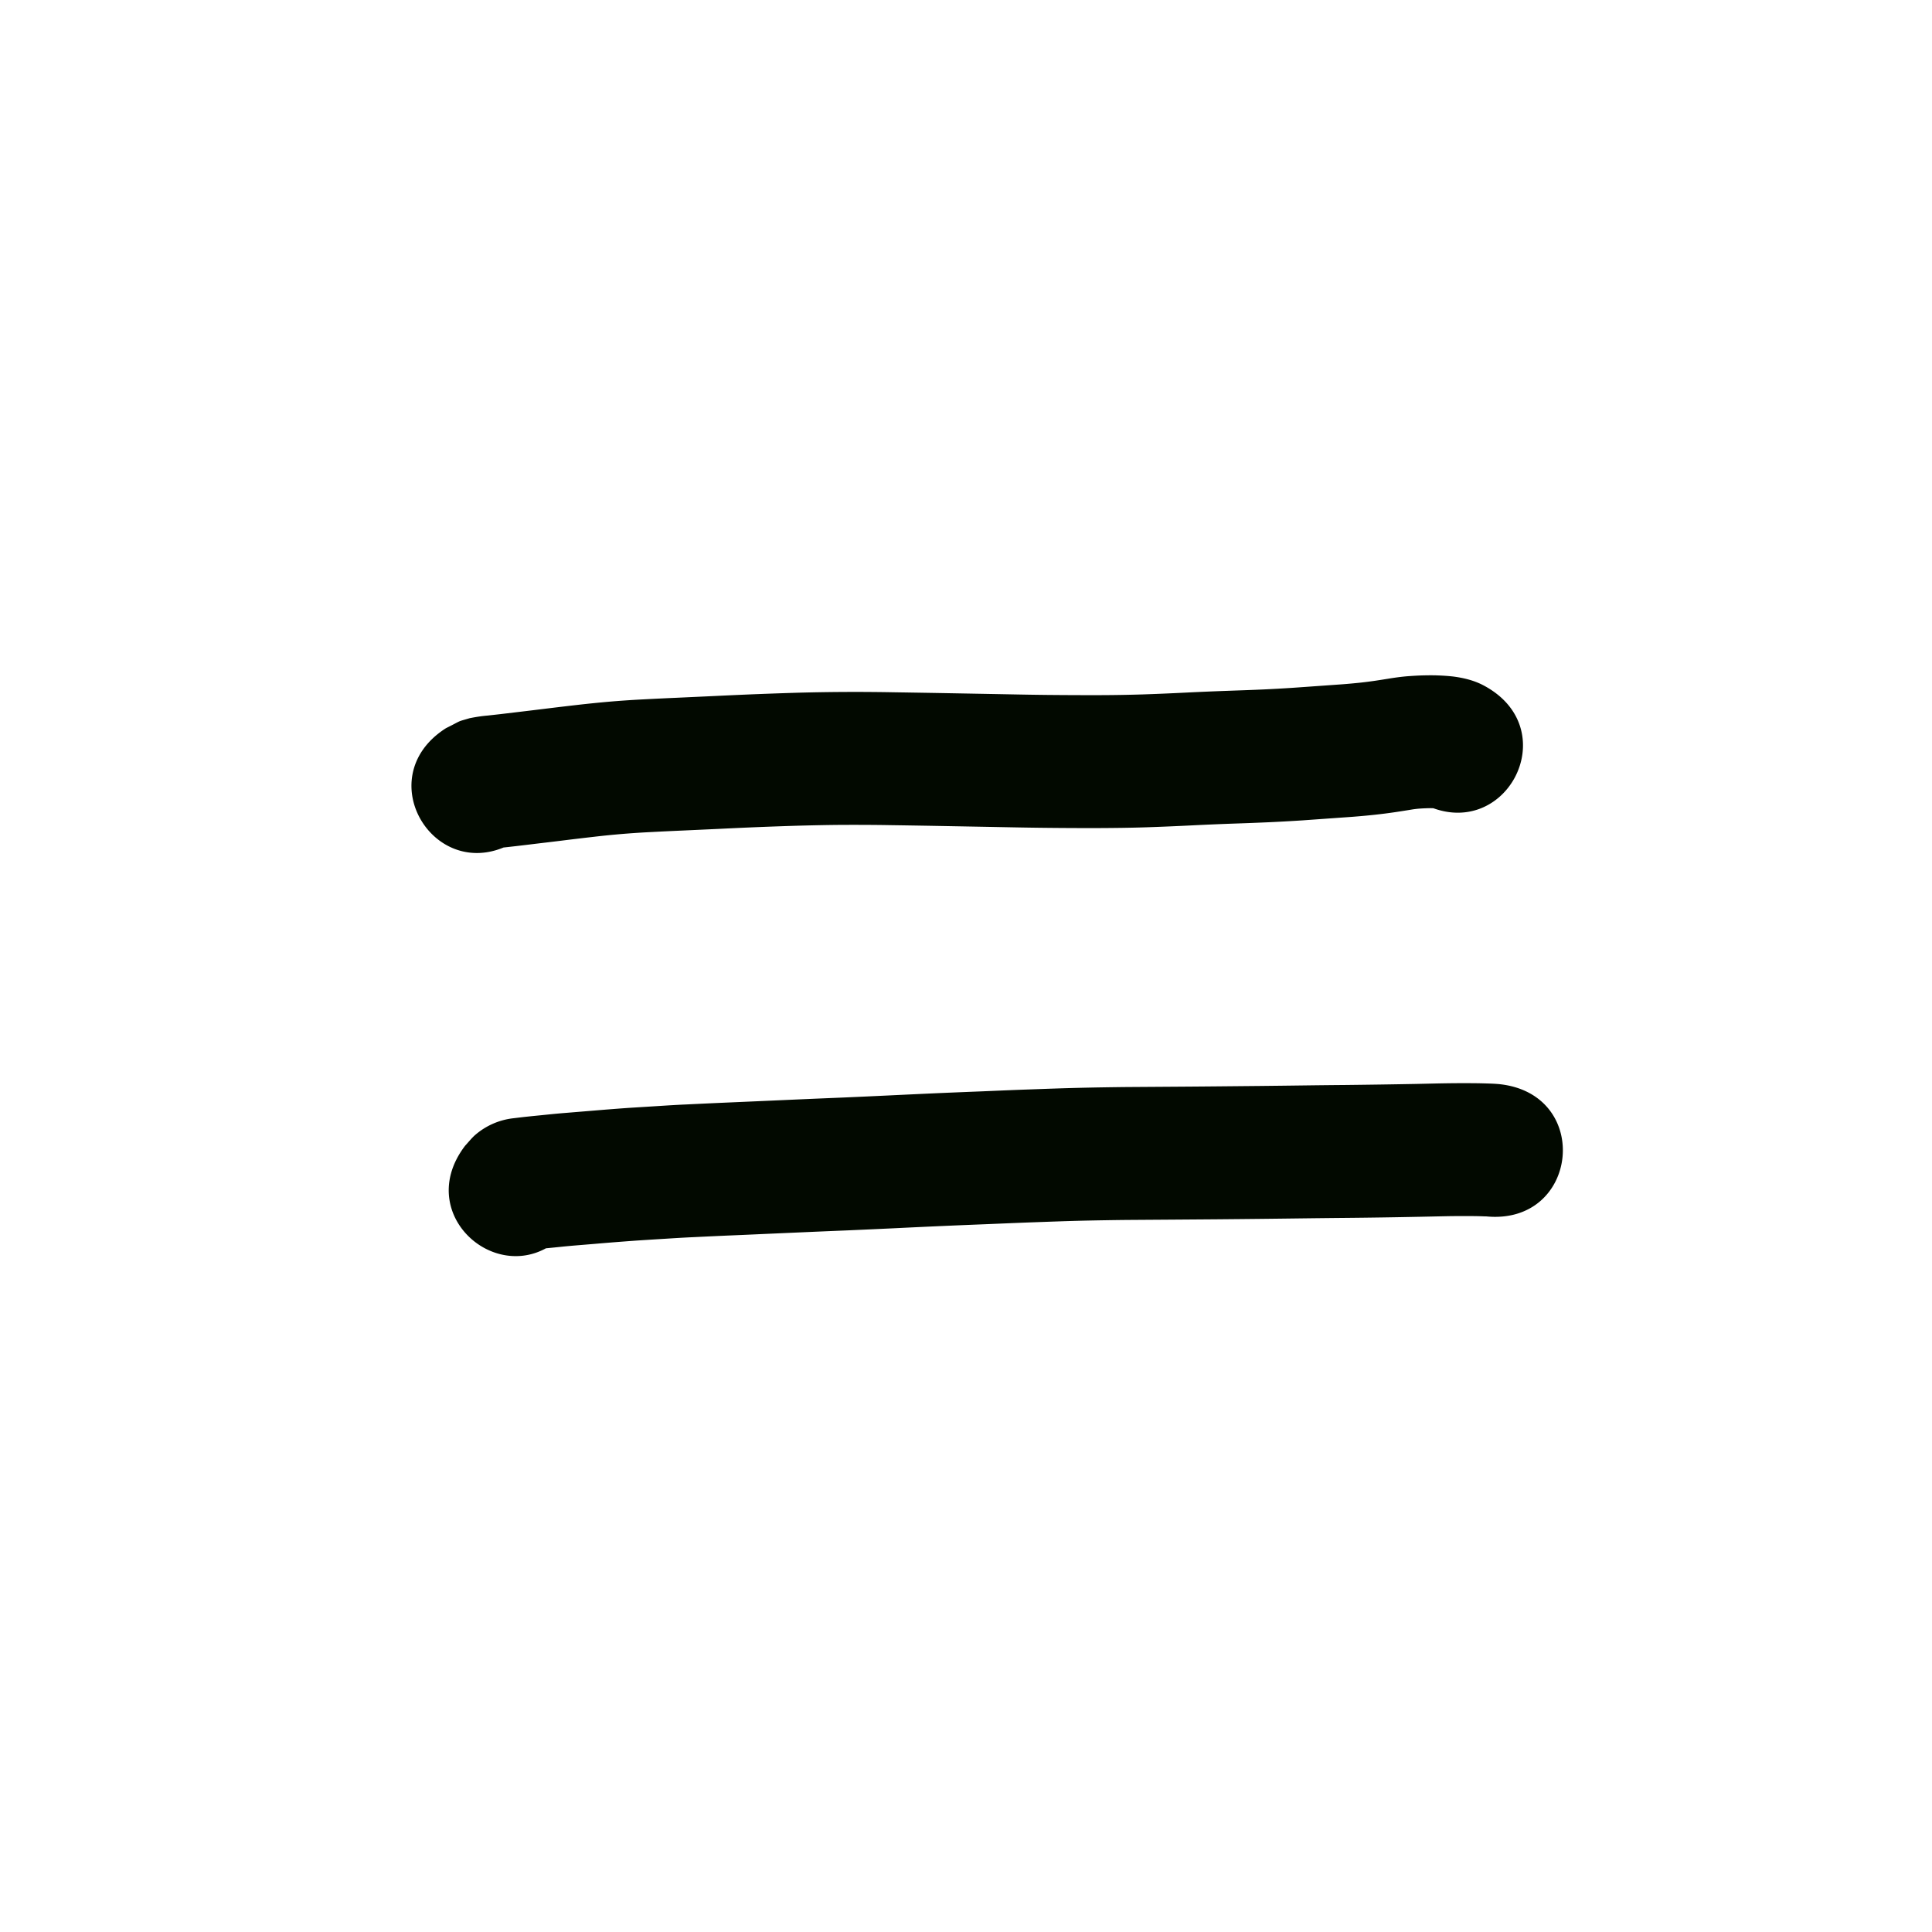 <svg viewBox="0 0 100 100"><path style="opacity:1;fill:#020900;fill-opacity:1;stroke:none;stroke-width:1;stroke-linecap:butt;stroke-linejoin:round;stroke-miterlimit:4;stroke-dasharray:none;stroke-opacity:1" d="M73.555 238.549c.262.144.544.245.838.297l-.234-.013a4 4 0 0 0-.295.001q-.218.006-.434.023-.195.017-.39.05-.402.066-.807.127a28 28 0 0 1-1.059.136c-.385.043-.771.076-1.158.107l-1.224.087-1.403.1q-.834.054-1.669.093-.957.043-1.915.074-1.041.037-2.081.089-1.17.059-2.342.099c-.864.029-1.729.038-2.593.042q-1.347.002-2.693-.013c-.907-.009-1.815-.028-2.722-.046l-2.664-.049q-1.295-.024-2.589-.043c-.807-.015-1.614-.017-2.422-.015-.755.003-1.51.02-2.266.039q-1.095.032-2.19.076-1.024.042-2.048.093l-1.875.086q-.83.036-1.658.08a44 44 0 0 0-2.918.243q-.63.072-1.26.148-.555.07-1.109.136-.46.054-.919.11a105 105 0 0 1-1.474.17c-.09-.001-.527.072-.182.014.558-.151.223-.04.981-.4-4.102 2.615-7.8-3.187-3.697-5.8.906-.45.49-.298 1.228-.517.305-.06.61-.11.919-.135l.646-.072.757-.09.916-.11 1.097-.134q.664-.08 1.327-.156.798-.09 1.597-.16a51 51 0 0 1 1.732-.117q.85-.045 1.704-.082l1.865-.086q1.05-.051 2.1-.095 1.14-.045 2.282-.08a108 108 0 0 1 4.973-.024q1.305.02 2.608.043l2.671.049c.886.017 1.771.036 2.657.045q1.3.013 2.601.012a81 81 0 0 0 2.387-.038q1.122-.038 2.241-.095a152 152 0 0 1 2.167-.092c.61-.022 1.222-.042 1.832-.07a78 78 0 0 0 1.531-.086q.693-.048 1.384-.098l1.167-.083q.469-.036.936-.085.4-.044.8-.103.399-.06.798-.126c.316-.048.633-.09.953-.111.248-.017.497-.032.747-.037s.502-.007.753.004q.383.014.763.056c.557.073 1.104.207 1.601.478 4.28 2.312 1.011 8.365-3.269 6.053m3.328 21.408c.139.012-.163-.001-.186-.002q-.329-.01-.656-.01-.54-.003-1.076.005l-1.522.032a333 333 0 0 1-3.761.057q-1.056.01-2.11.023a999 999 0 0 1-4.586.05l-2.32.017-2.333.016q-1.187.013-2.372.04c-.81.02-1.62.051-2.43.08-.822.029-1.643.065-2.464.099q-1.204.047-2.407.1-1.192.053-2.386.112-1.19.056-2.38.108-1.134.046-2.268.096l-2.119.093q-.95.044-1.903.083-.851.038-1.703.08c-.512.022-1.023.055-1.534.087q-.71.043-1.421.09-.585.042-1.17.088-.514.041-1.025.085l-.872.072q-.321.026-.643.057l-.558.057-.458.045q-.158.015-.315.033l-.27.032-.232.028-.034.004c.991-.153 1.497-.524 2.172-1.233-2.956 3.863-8.42-.317-5.464-4.18.168-.18.32-.376.502-.54a3.64 3.64 0 0 1 1.998-.88l.232-.028.31-.037.416-.044.455-.045.569-.058q.377-.037.755-.067l.864-.071 1.068-.088q.622-.05 1.246-.095l1.44-.09c.545-.035 1.09-.07 1.636-.093q.874-.043 1.749-.082l1.88-.082 2.126-.094q1.135-.05 2.272-.096 1.174-.051 2.348-.107 1.205-.058 2.411-.113 1.212-.053 2.426-.1c.835-.035 1.67-.072 2.506-.101.842-.03 1.683-.062 2.526-.082q1.23-.029 2.46-.042l2.346-.016q1.155-.007 2.308-.018l2.312-.022q1.123-.012 2.245-.027 1.061-.014 2.122-.023a450 450 0 0 0 3.694-.055c.52-.011 1.041-.025 1.562-.033q.606-.009 1.212-.006.412.001.823.013c.237.007.475.014.711.037 4.838.513 4.113 7.353-.724 6.841" transform="translate(0 -197)"/></svg>
